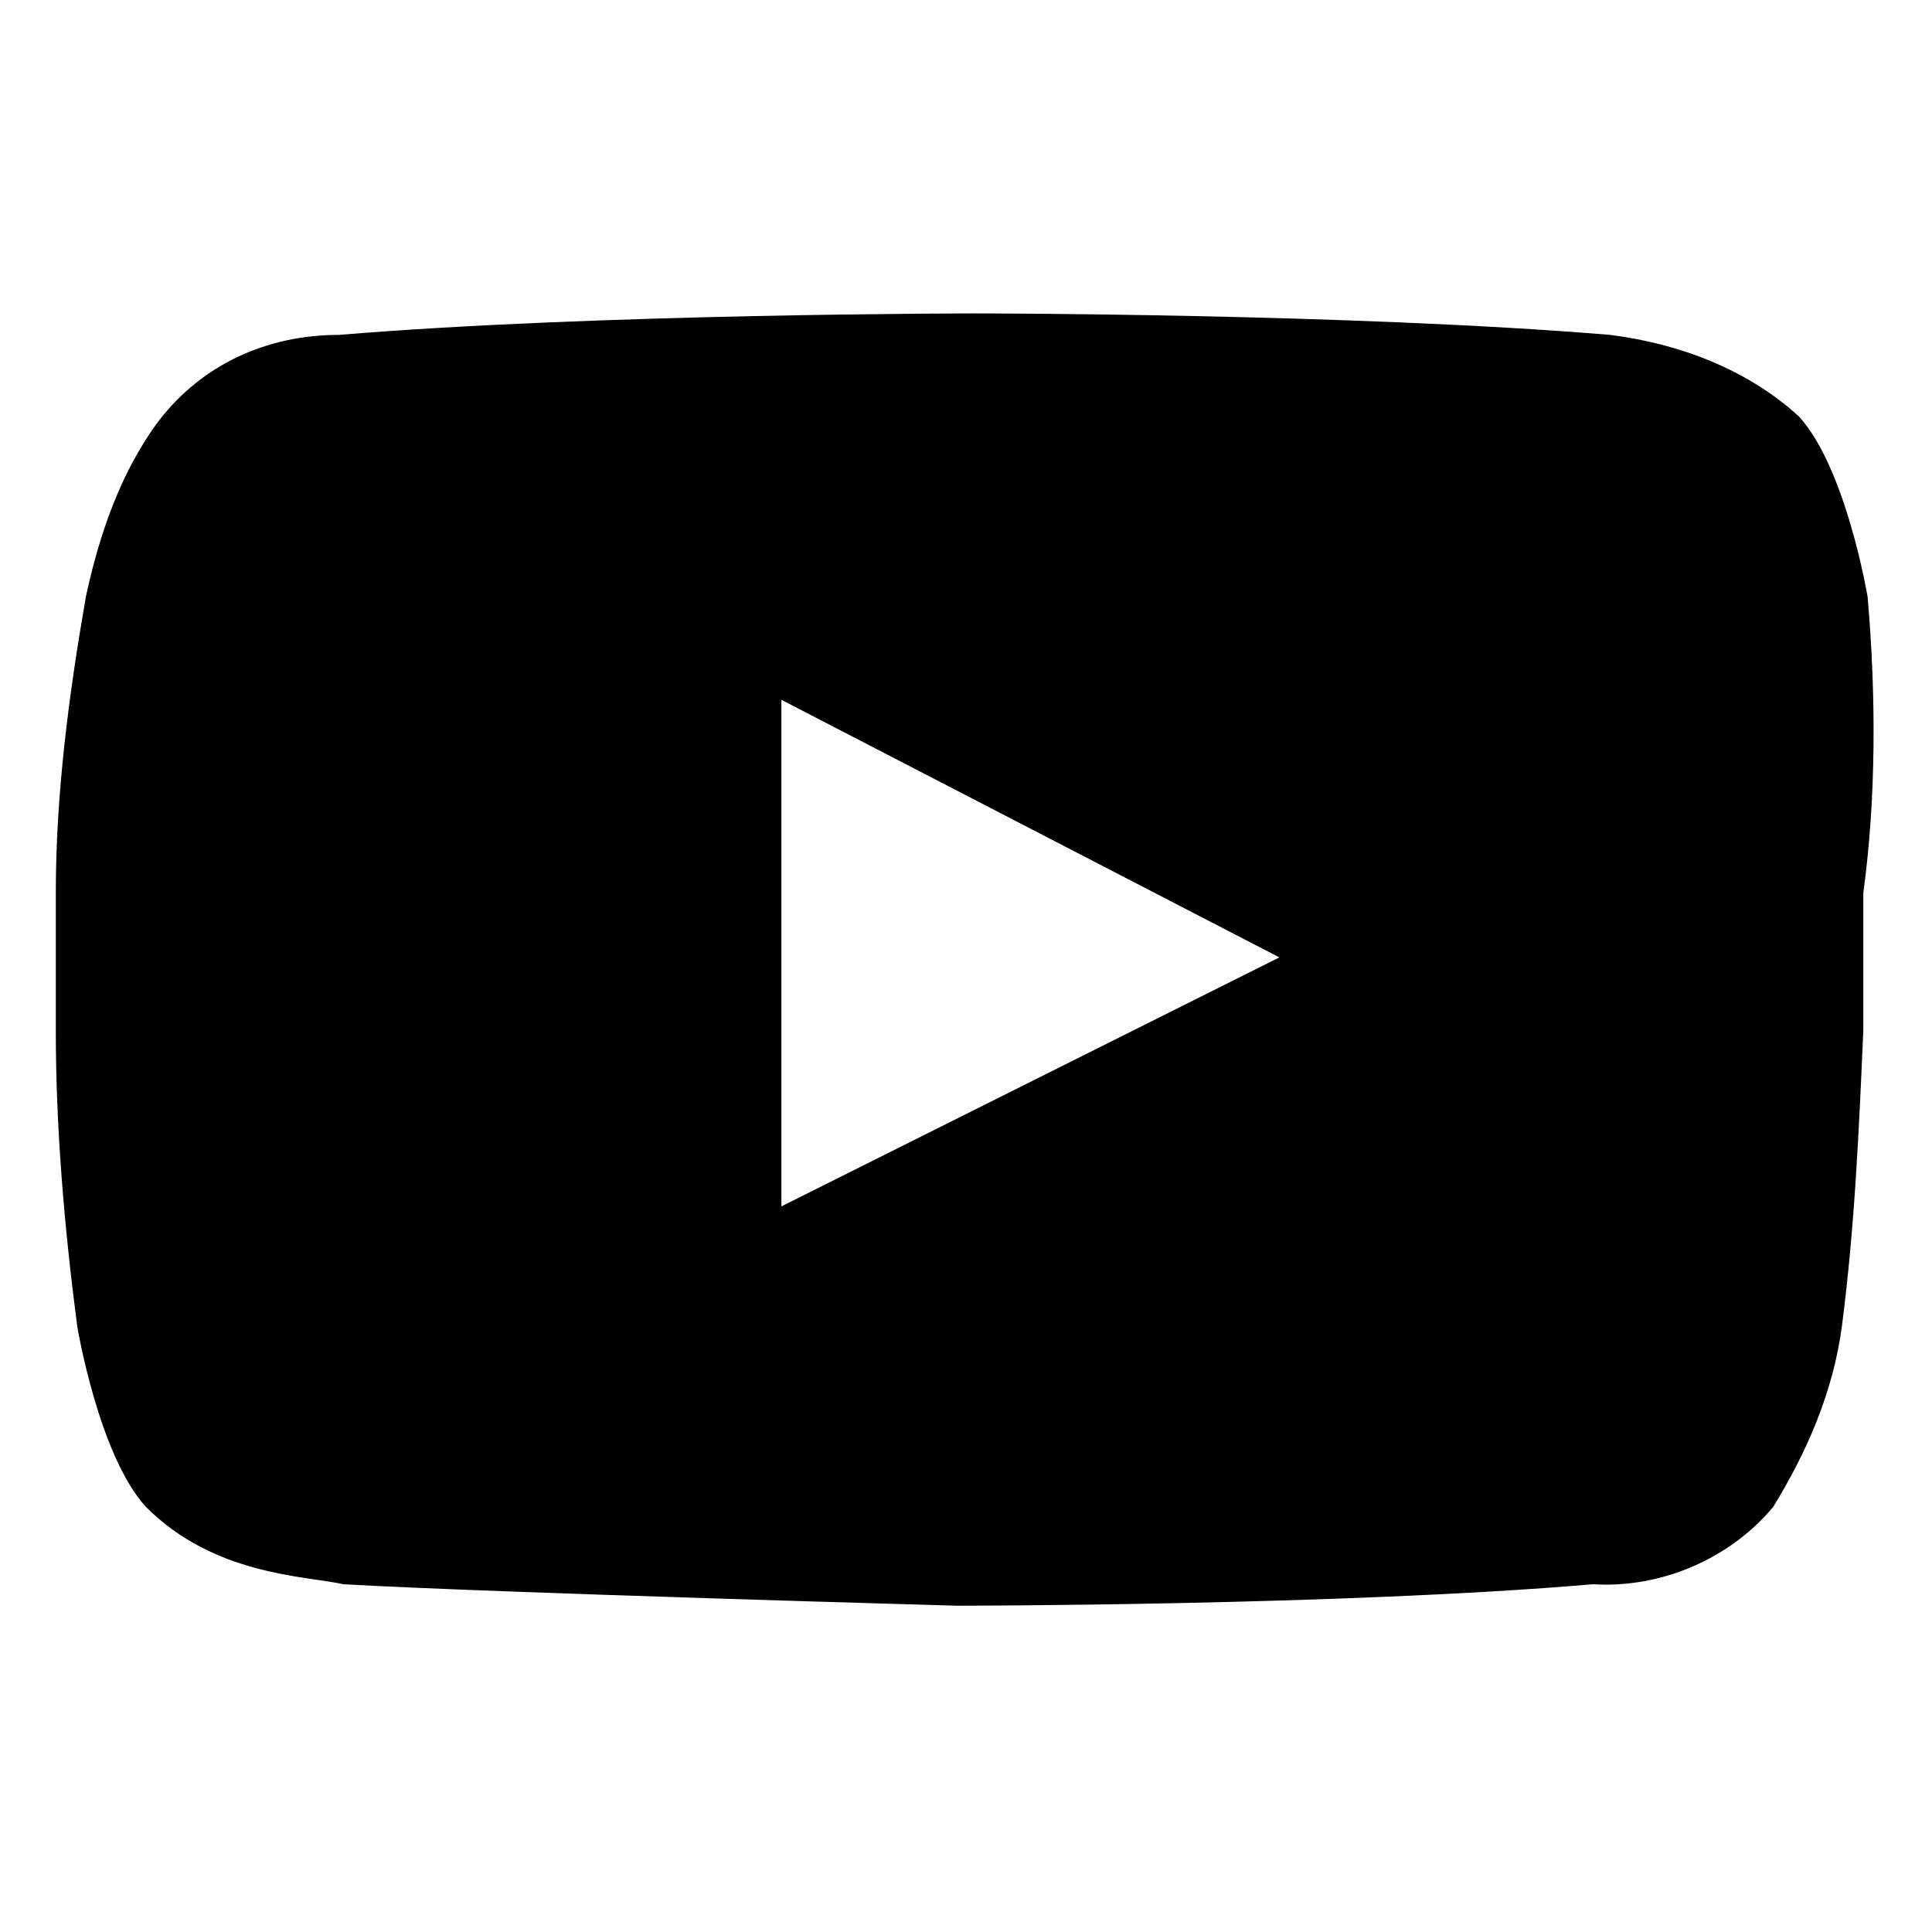<?xml version="1.0" encoding="utf-8"?>
<!-- Generator: Adobe Illustrator 21.1.0, SVG Export Plug-In . SVG Version: 6.00 Build 0)  -->
<svg version="1.1" id="Ebene_1" xmlns="http://www.w3.org/2000/svg" xmlns:xlink="http://www.w3.org/1999/xlink" x="0px" y="0px"
	 viewBox="0 0 45 45" style="enable-background:new 0 0 45 45;" xml:space="preserve">
<title>youtube</title>
<path d="M43.5,13.9c0,0-0.5-3-1.6-4.2c-1.2-1.1-2.8-1.7-4.4-1.9c-6-0.5-14.8-0.5-14.8-0.5l0,0c0,0-8.8,0-14.8,0.5
	C6.2,7.8,4.7,8.5,3.7,9.8C2.8,11,2.3,12.5,2,13.9c-0.4,2.3-0.7,4.6-0.7,6.9v3.2c0,2.3,0.2,4.6,0.5,6.9c0,0,0.5,3,1.6,4.2
	c1.6,1.6,3.7,1.6,4.6,1.8c3.5,0.2,14.3,0.5,14.3,0.5s9,0,14.8-0.5c1.6,0.1,3.2-0.6,4.2-1.8c0.8-1.3,1.4-2.7,1.6-4.2
	c0.3-2.3,0.4-4.6,0.5-6.9v-3.2C43.7,18.6,43.7,16.2,43.5,13.9z M18.2,28.1V16.3l11.6,6L18.2,28.1z"/>
</svg>
